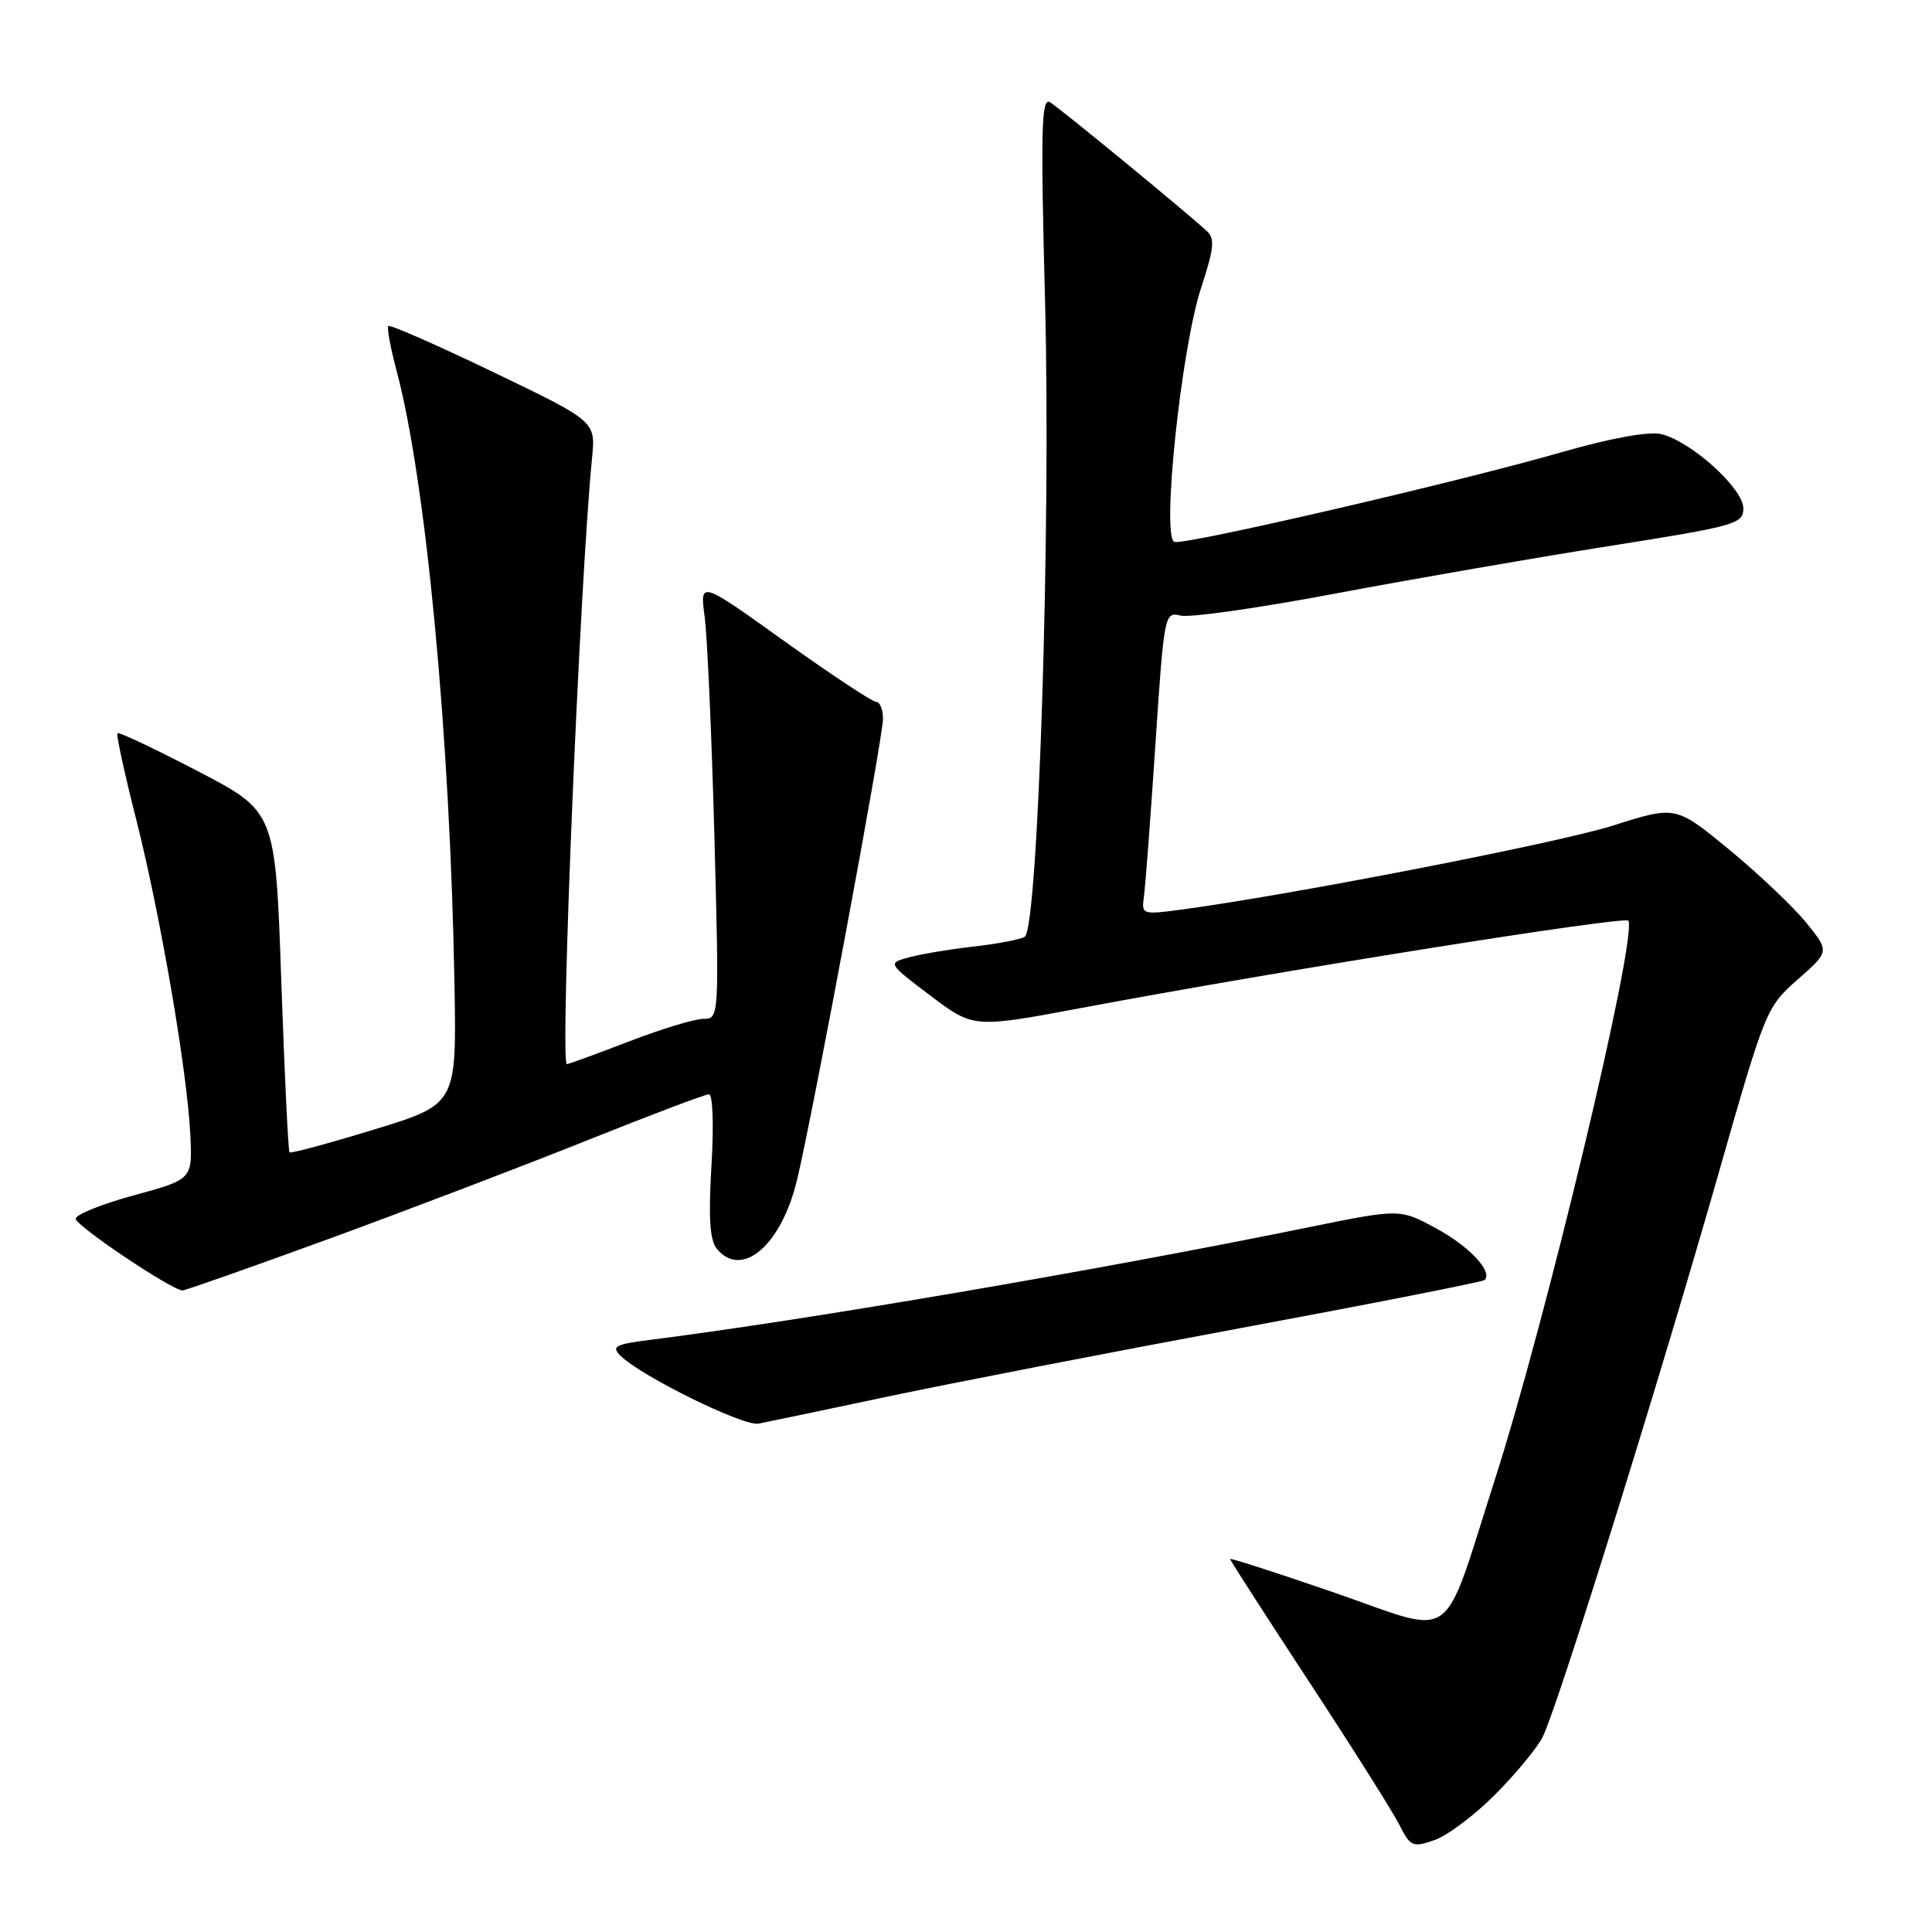 <?xml version="1.0" encoding="UTF-8" standalone="no"?>
<!DOCTYPE svg PUBLIC "-//W3C//DTD SVG 1.1//EN" "http://www.w3.org/Graphics/SVG/1.1/DTD/svg11.dtd" >
<svg xmlns="http://www.w3.org/2000/svg" xmlns:xlink="http://www.w3.org/1999/xlink" version="1.1" viewBox="0 0 256 256">
 <g >
 <path fill="currentColor"
d=" M 198.07 237.83 C 200.78 235.12 203.62 231.69 204.39 230.20 C 206.28 226.54 219.67 183.65 227.57 156.00 C 233.91 133.78 234.04 133.45 238.20 129.79 C 242.42 126.08 242.42 126.08 239.36 122.29 C 237.68 120.21 233.10 115.86 229.18 112.62 C 222.04 106.75 222.04 106.75 213.77 109.38 C 206.52 111.69 170.82 118.63 156.37 120.55 C 151.39 121.21 151.24 121.16 151.57 118.86 C 151.76 117.56 152.44 108.52 153.09 98.76 C 154.25 81.33 154.30 81.04 156.44 81.57 C 157.63 81.87 166.91 80.55 177.05 78.63 C 187.20 76.72 203.49 73.89 213.25 72.35 C 230.01 69.70 231.00 69.43 231.00 67.35 C 231.00 64.70 223.96 58.37 220.05 57.51 C 218.39 57.15 213.30 58.08 206.92 59.92 C 193.49 63.80 157.21 72.21 155.63 71.81 C 153.87 71.36 156.49 46.28 159.15 38.15 C 160.90 32.81 161.01 31.60 159.86 30.57 C 156.52 27.54 140.36 14.28 139.13 13.55 C 137.98 12.87 137.88 17.09 138.48 40.12 C 139.26 70.10 137.56 123.03 135.78 124.13 C 135.22 124.48 132.22 125.06 129.12 125.41 C 126.01 125.76 122.15 126.40 120.53 126.83 C 117.58 127.62 117.58 127.62 123.29 131.93 C 129.00 136.24 129.00 136.24 143.40 133.54 C 169.29 128.67 215.49 121.31 215.78 122.00 C 216.88 124.66 204.86 174.94 198.06 196.11 C 190.94 218.29 193.18 216.70 177.00 211.10 C 169.30 208.44 163.00 206.41 163.00 206.58 C 163.00 206.76 167.67 214.01 173.37 222.70 C 179.07 231.39 184.47 239.94 185.37 241.70 C 186.90 244.71 187.18 244.83 190.08 243.82 C 191.77 243.23 195.37 240.54 198.07 237.83 Z  M 117.50 185.08 C 125.75 183.33 146.85 179.24 164.39 175.98 C 181.93 172.72 196.48 169.85 196.72 169.61 C 197.83 168.50 194.71 165.16 190.32 162.78 C 185.50 160.16 185.50 160.16 173.50 162.60 C 145.64 168.29 106.86 174.92 86.14 177.54 C 81.52 178.12 80.98 178.41 82.21 179.63 C 84.89 182.32 98.50 189.02 100.50 188.64 C 101.60 188.43 109.25 186.83 117.50 185.08 Z  M 43.68 164.12 C 54.03 160.33 69.37 154.48 77.76 151.12 C 86.16 147.75 93.44 145.00 93.93 145.00 C 94.45 145.00 94.60 149.06 94.27 154.47 C 93.86 161.36 94.06 164.36 94.98 165.47 C 98.32 169.50 103.55 165.00 105.62 156.31 C 107.76 147.35 117.00 97.79 117.00 95.25 C 117.00 94.01 116.59 93.00 116.09 93.00 C 115.59 93.00 110.13 89.39 103.95 84.97 C 92.73 76.93 92.73 76.93 93.37 81.72 C 93.72 84.35 94.30 97.41 94.66 110.75 C 95.30 134.88 95.29 135.00 93.21 135.00 C 92.07 135.00 87.62 136.35 83.34 138.00 C 79.05 139.65 75.35 141.00 75.11 141.00 C 74.17 141.00 76.80 77.50 78.45 60.66 C 78.93 55.83 78.93 55.83 65.39 49.32 C 57.95 45.74 51.68 42.99 51.46 43.20 C 51.25 43.42 51.73 46.05 52.53 49.05 C 56.44 63.65 59.65 97.60 60.22 130.41 C 60.50 146.32 60.50 146.32 49.59 149.66 C 43.59 151.50 38.53 152.87 38.36 152.69 C 38.19 152.52 37.70 142.29 37.27 129.96 C 36.50 107.53 36.50 107.53 26.18 102.17 C 20.51 99.21 15.73 96.96 15.56 97.15 C 15.38 97.34 16.49 102.45 18.03 108.50 C 21.27 121.32 24.81 141.95 25.22 150.39 C 25.50 156.27 25.50 156.27 17.73 158.39 C 13.46 159.55 9.99 160.95 10.03 161.50 C 10.09 162.46 22.78 170.97 24.18 170.99 C 24.56 170.99 33.33 167.90 43.68 164.12 Z "/>
</g>
</svg>